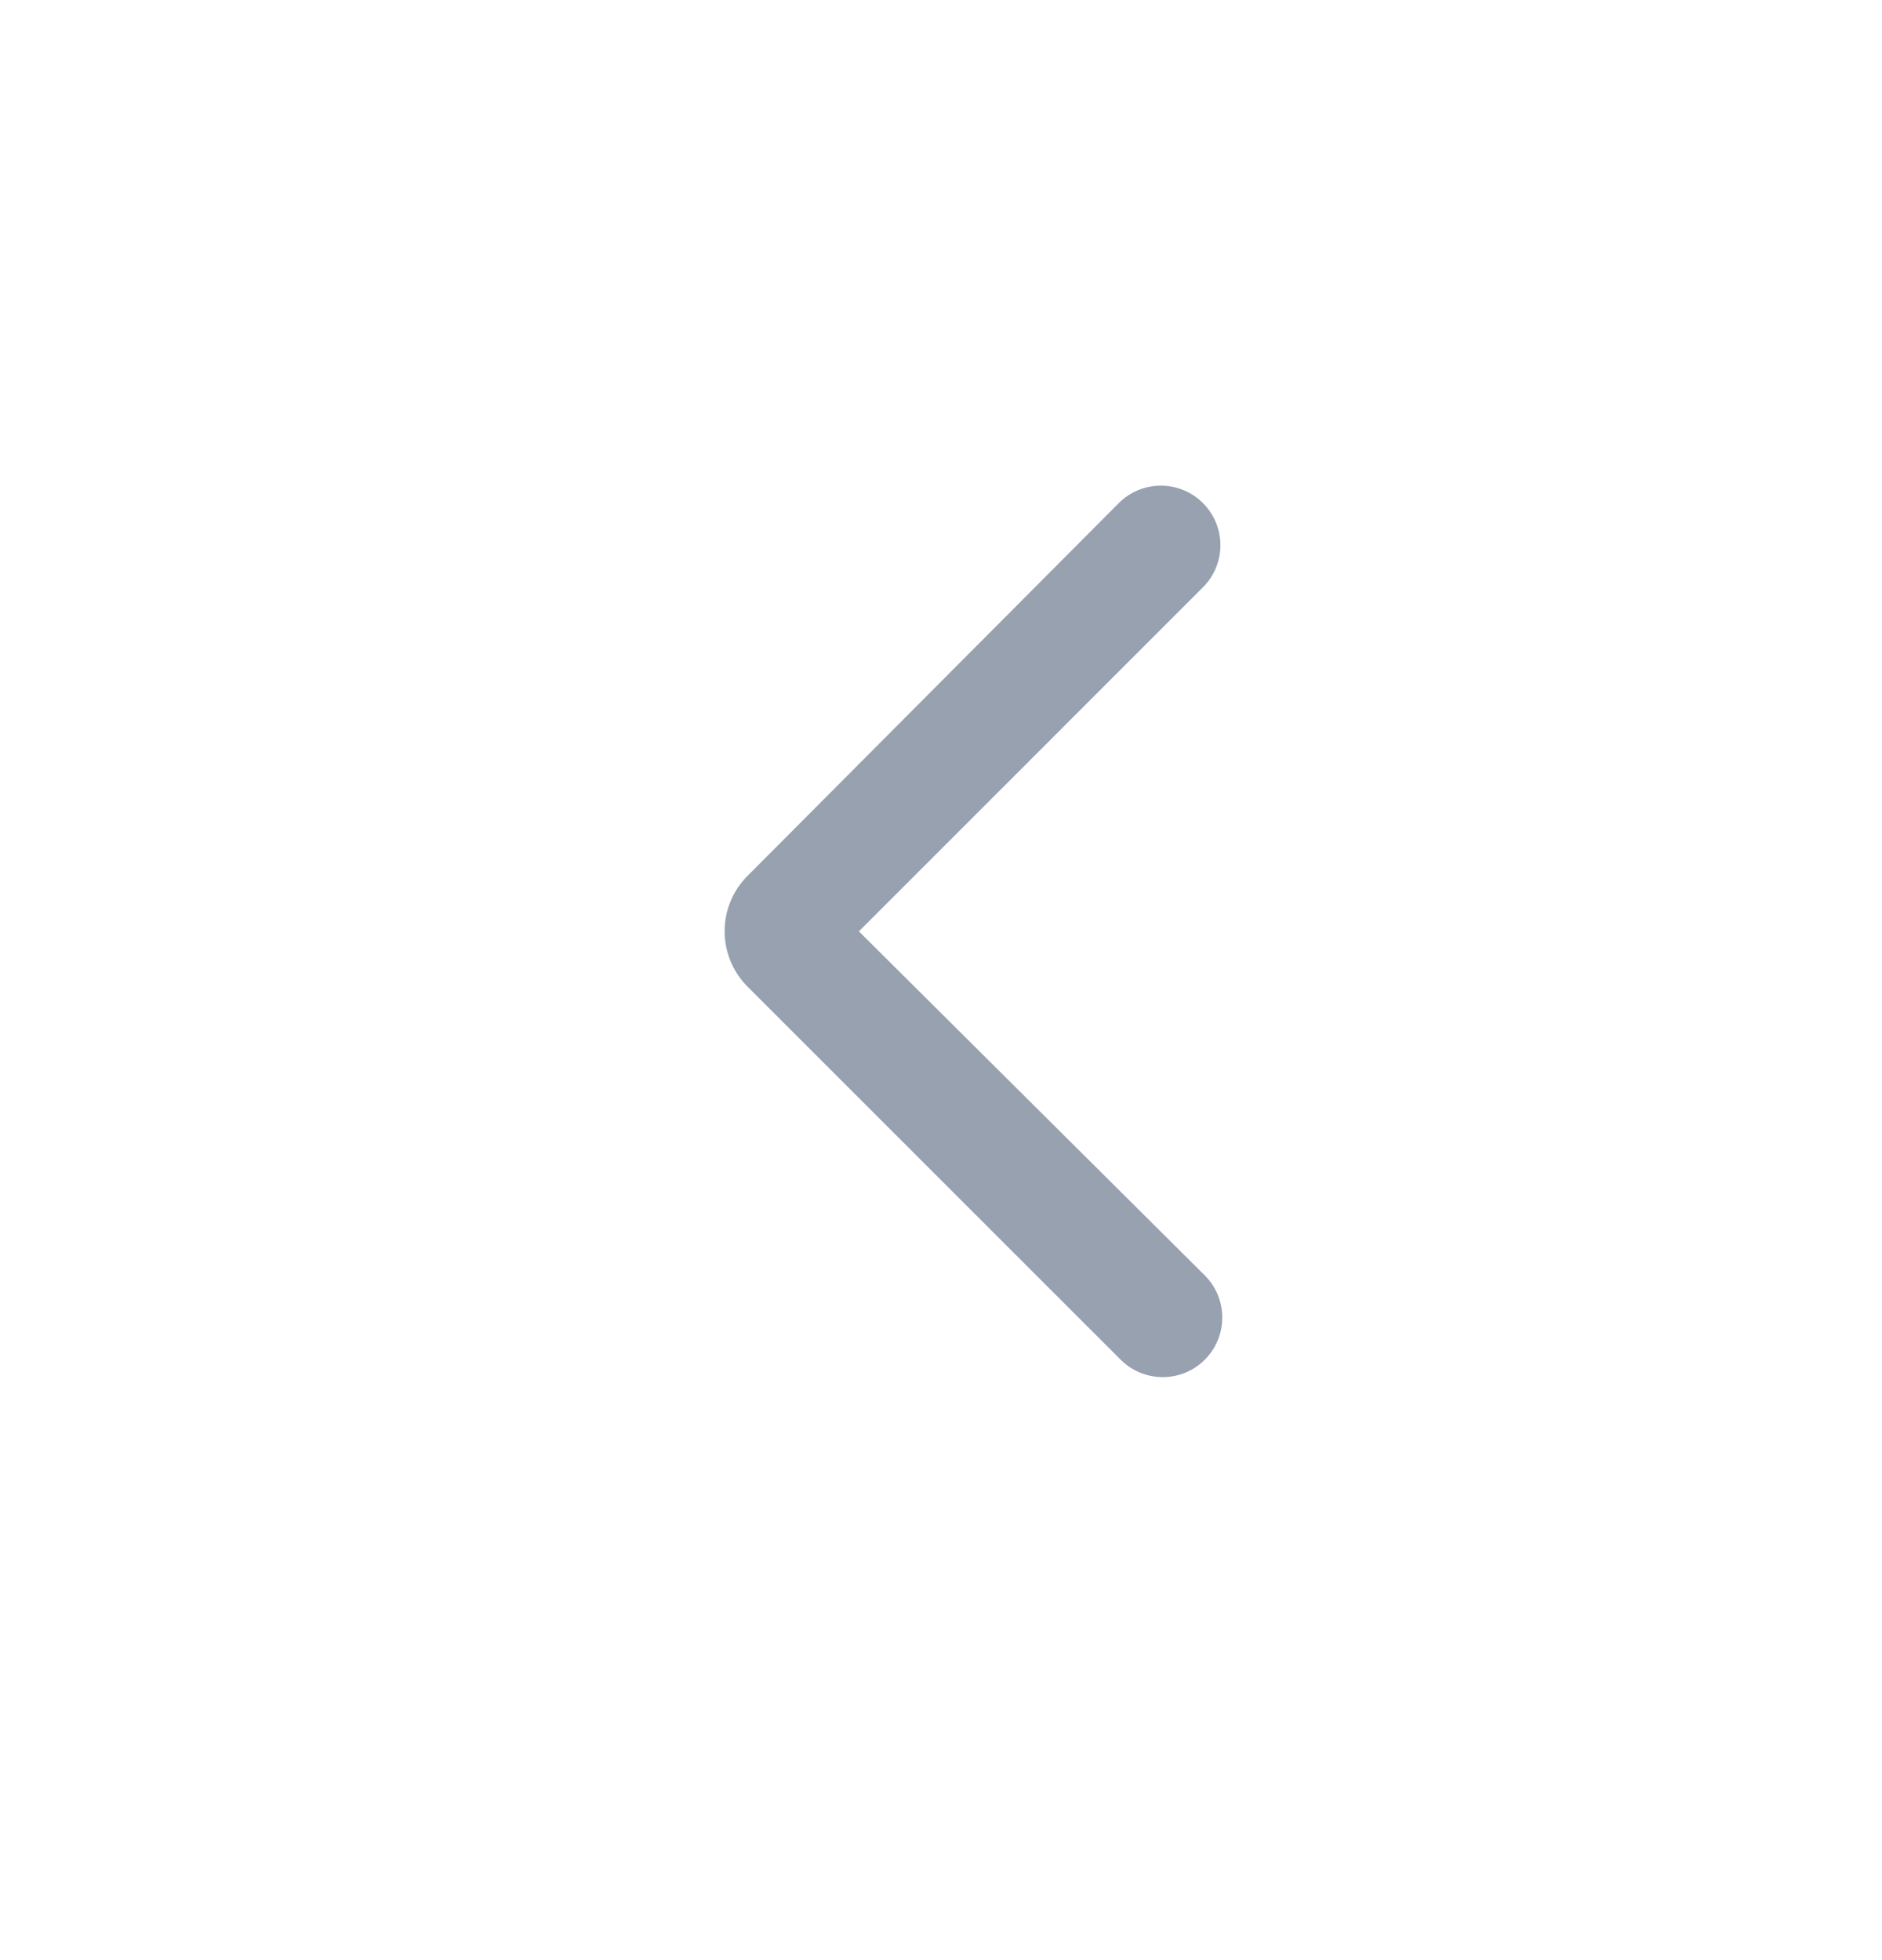 <svg width="24" height="25" viewBox="0 0 24 25" fill="none" xmlns="http://www.w3.org/2000/svg">
<path d="M15.341 6.417C15.044 6.12 14.562 6.12 14.266 6.418L9.532 11.172C9.143 11.562 9.144 12.194 9.533 12.584L14.291 17.342C14.588 17.638 15.068 17.638 15.364 17.342C15.661 17.045 15.661 16.563 15.363 16.266L10.953 11.879L15.341 7.49C15.637 7.194 15.637 6.713 15.341 6.417Z" fill="#97A1AF"/>
</svg>
